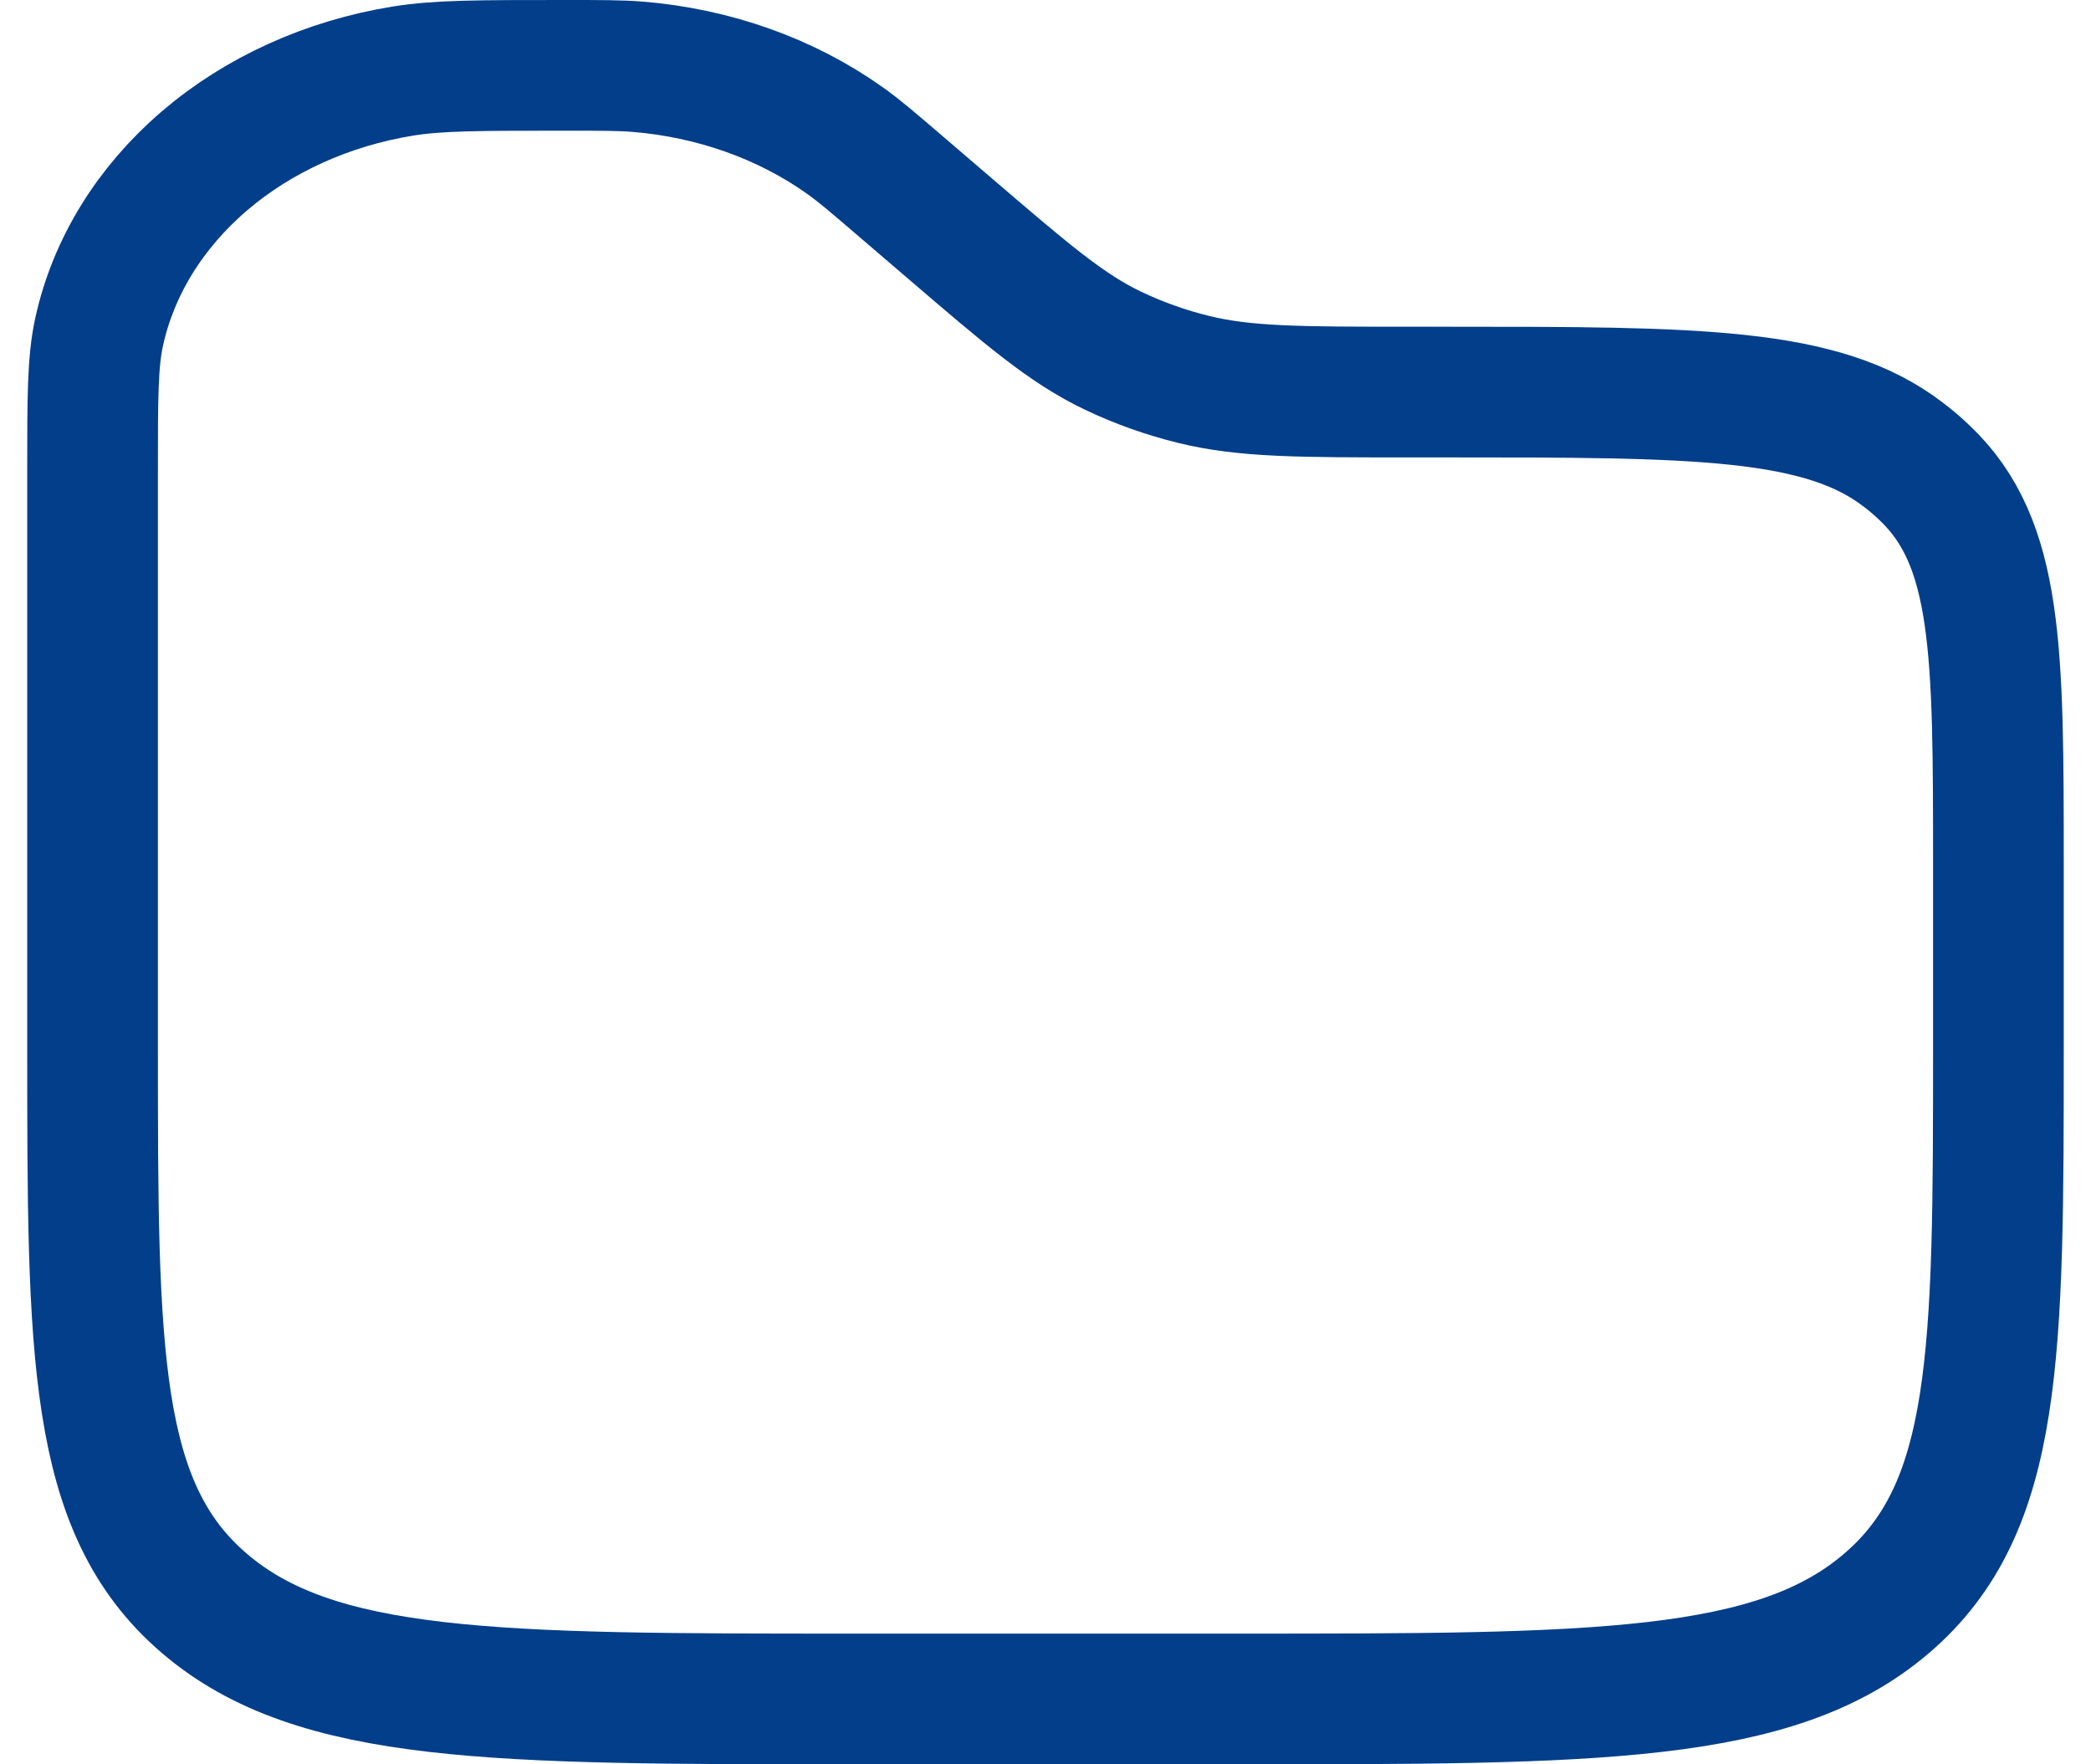 <svg width="64" height="54" viewBox="0 0 64 54" fill="none" xmlns="http://www.w3.org/2000/svg">
<path d="M2.833 14.375C2.833 12.168 2.833 11.065 3.037 10.145C3.472 8.17 4.592 6.353 6.25 4.931C7.908 3.509 10.028 2.549 12.333 2.175C13.409 2 14.698 2 17.27 2C18.396 2 18.962 2 19.505 2.042C21.841 2.231 24.057 3.018 25.863 4.303C26.283 4.6 26.68 4.94 27.479 5.625L29.083 7C31.463 9.04 32.653 10.06 34.076 10.738C34.859 11.111 35.689 11.406 36.55 11.617C38.119 12 39.802 12 43.165 12H44.255C51.932 12 55.773 12 58.267 13.925C58.498 14.1 58.716 14.287 58.92 14.485C61.166 16.622 61.166 19.915 61.166 26.495V32C61.166 41.428 61.166 46.142 57.748 49.07C54.333 52 48.832 52 37.833 52H26.166C15.168 52 9.667 52 6.251 49.07C2.833 46.142 2.833 41.428 2.833 32V14.375Z" stroke="#023E8A" stroke-width="4"/>
</svg>
